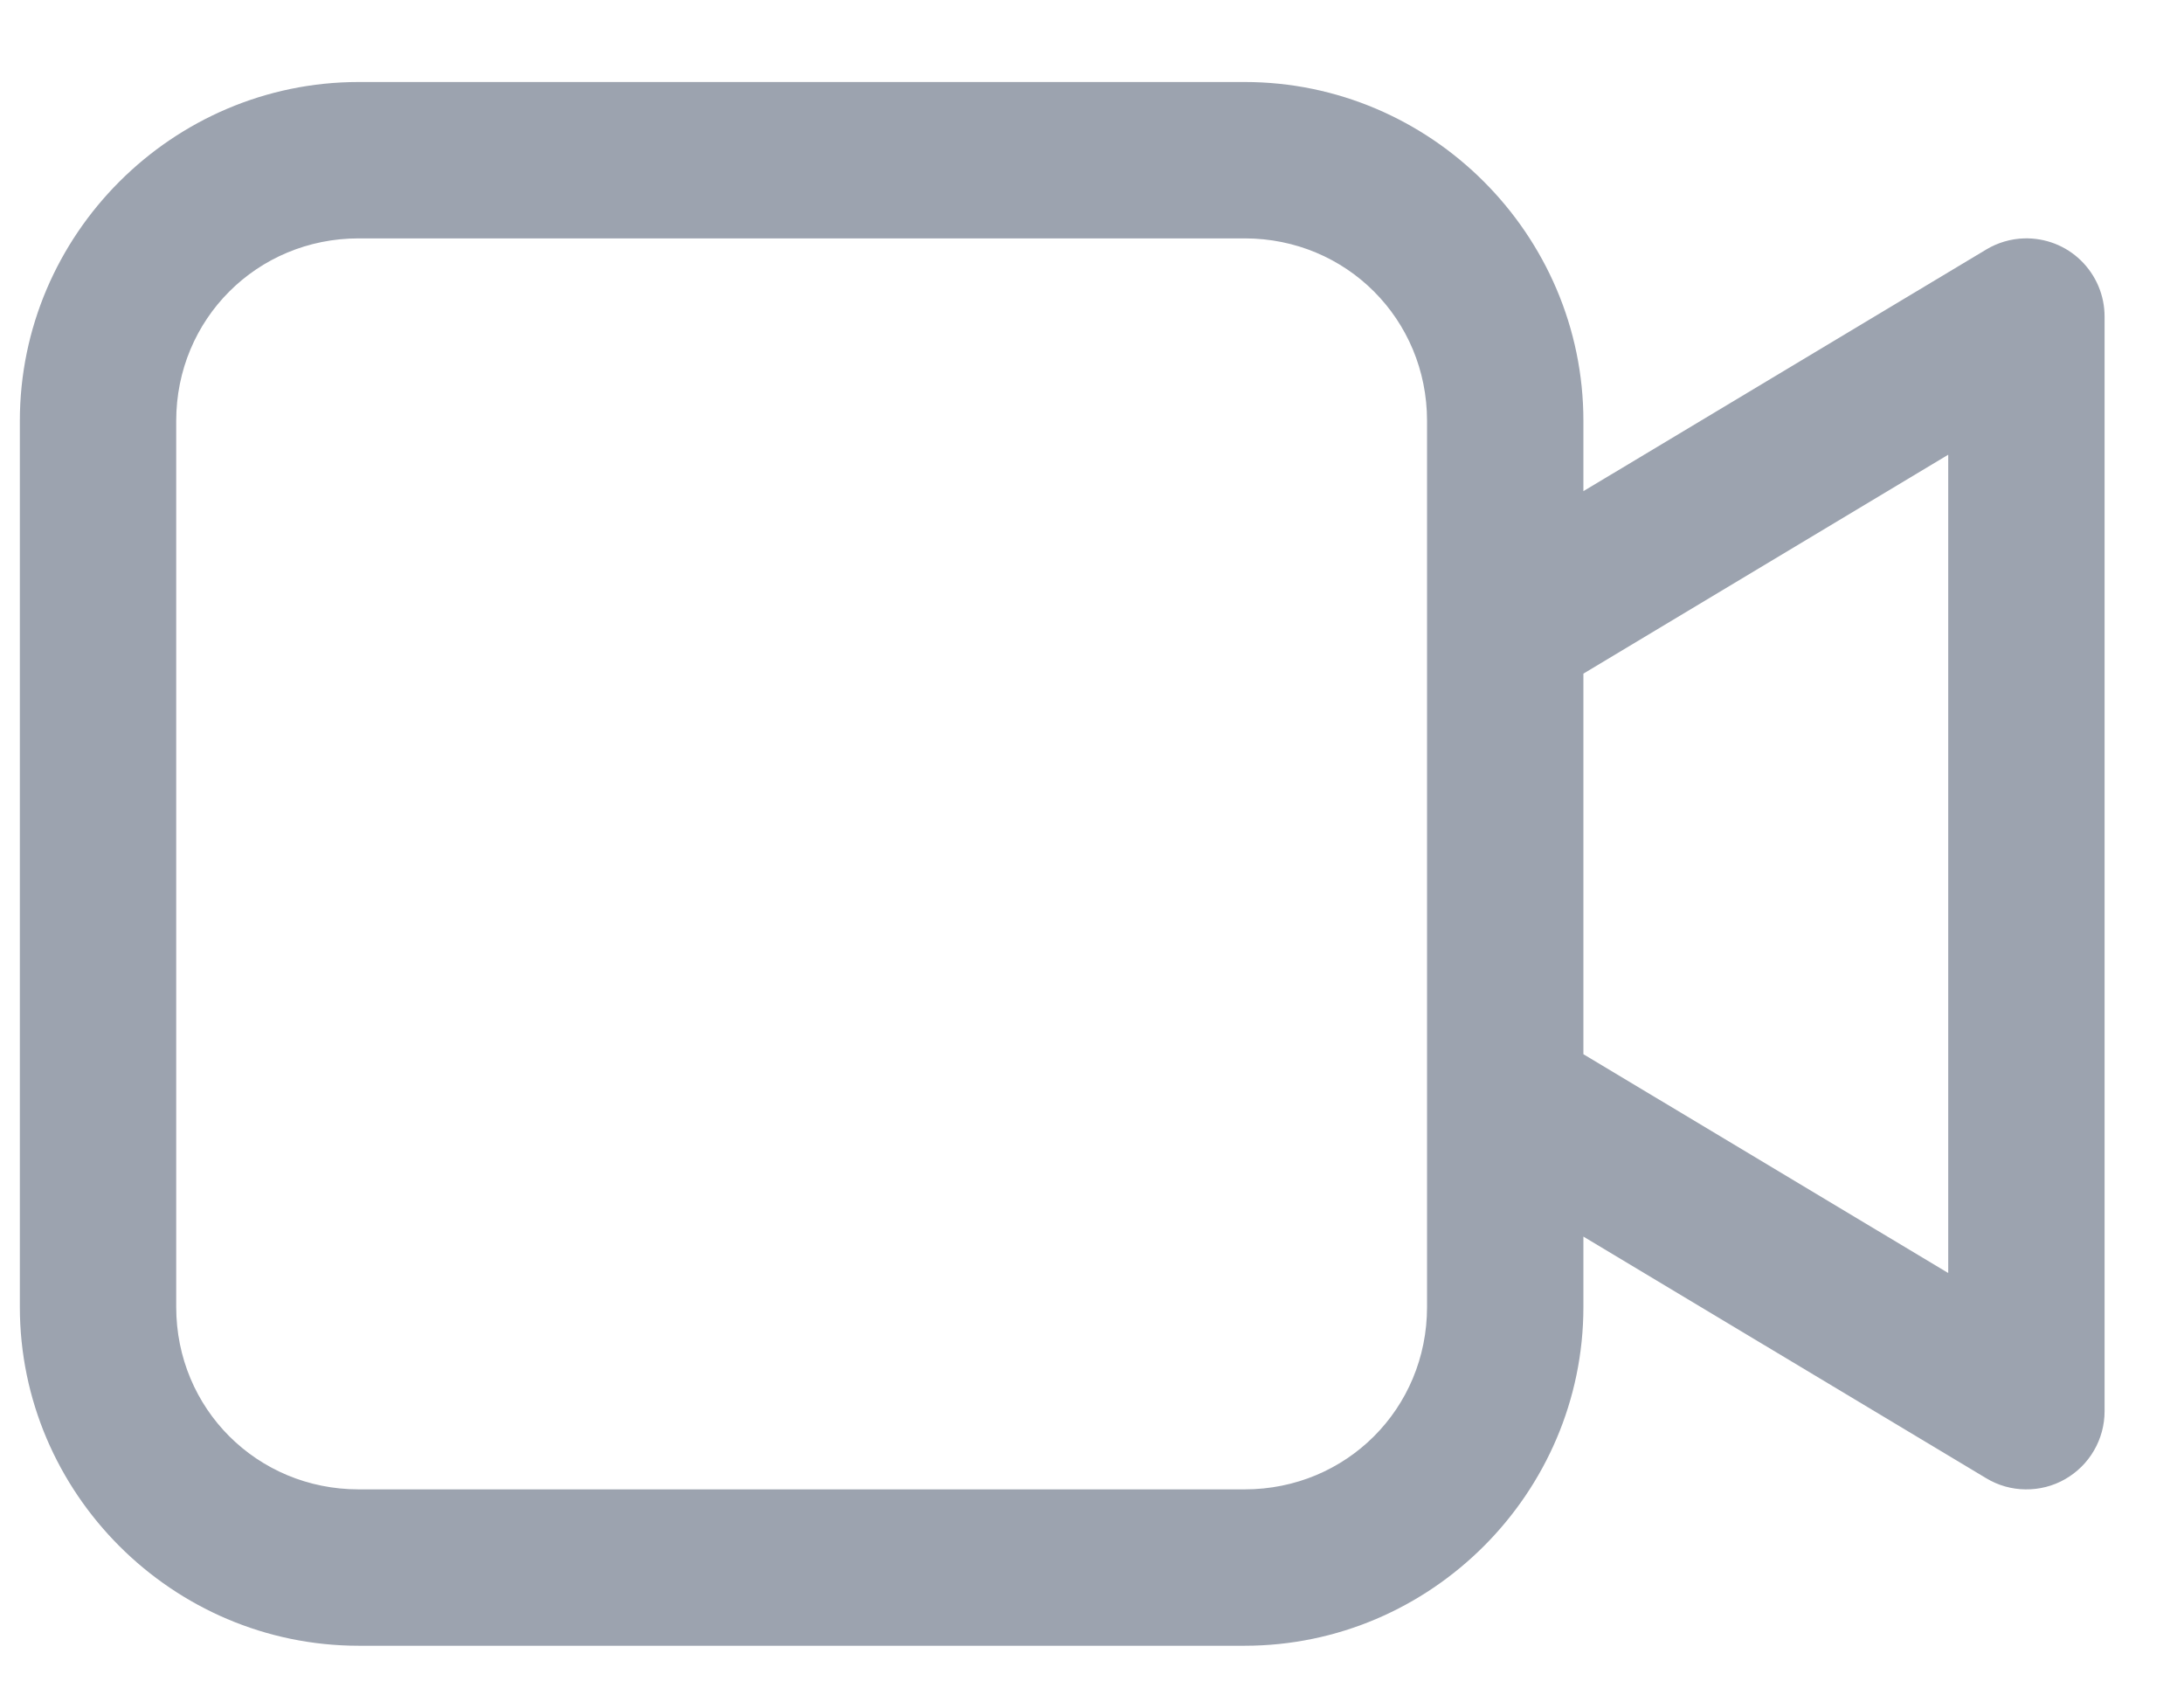 <svg width="22" height="17" viewBox="0 0 22 17" fill="none" xmlns="http://www.w3.org/2000/svg">
<path d="M3.613 0.826C1.737 0.826 0.2 2.363 0.2 4.239V13.164C0.2 15.039 1.737 16.576 3.613 16.576H12.538C14.413 16.576 15.95 15.039 15.95 13.164V12.455L20.008 14.889C20.127 14.961 20.264 15 20.403 15.001C20.542 15.003 20.68 14.968 20.801 14.899C20.922 14.83 21.023 14.731 21.093 14.61C21.163 14.49 21.2 14.353 21.2 14.214V3.189C21.2 3.083 21.179 2.979 21.138 2.882C21.097 2.785 21.037 2.697 20.961 2.623C20.886 2.55 20.796 2.492 20.698 2.454C20.599 2.416 20.494 2.398 20.389 2.401C20.255 2.405 20.123 2.444 20.008 2.513L15.95 4.947V4.239C15.95 2.363 14.413 0.826 12.538 0.826H3.613ZM3.613 2.401H12.538C13.562 2.401 14.375 3.215 14.375 4.239V6.314V11.054V13.164C14.375 14.188 13.562 15.001 12.538 15.001H3.613C2.589 15.001 1.775 14.188 1.775 13.164V4.239C1.775 3.215 2.589 2.401 3.613 2.401ZM19.625 4.58V12.822L15.95 10.618V6.785L19.625 4.58Z" fill="#9CA3AF"/>
</svg>
